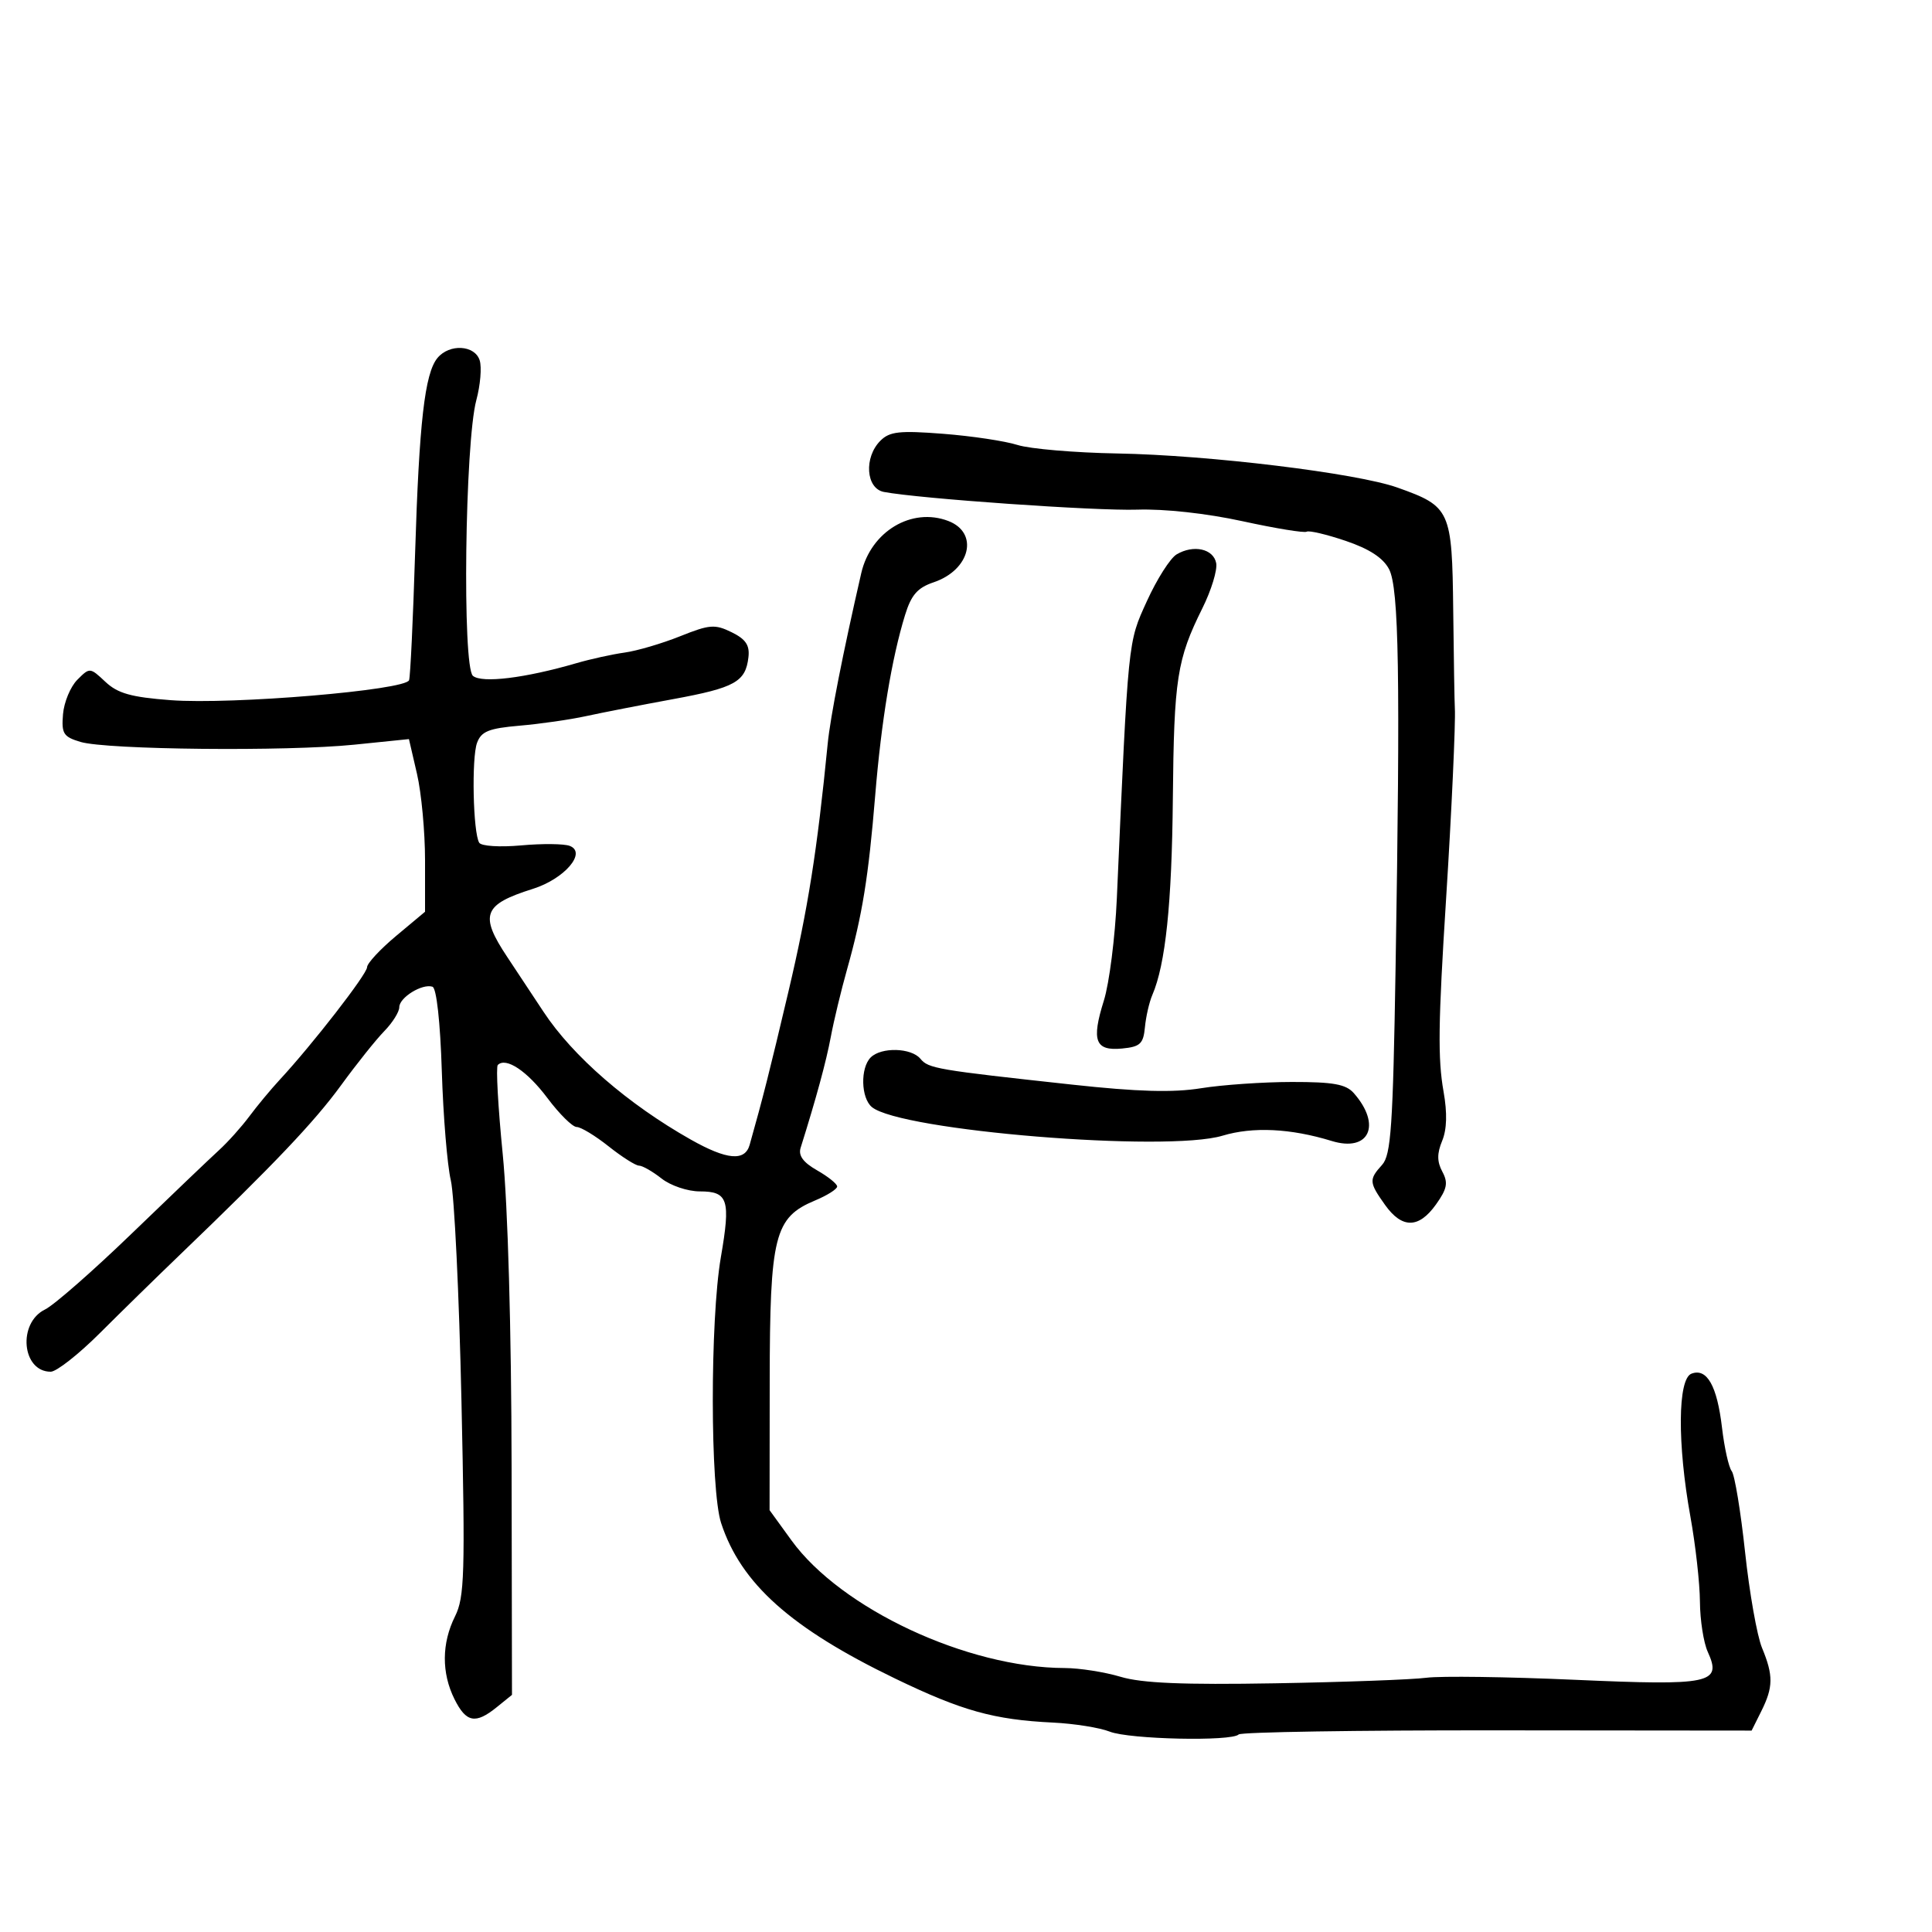 <svg xmlns="http://www.w3.org/2000/svg" width="300" height="300" viewBox="0 0 300 300" version="1.1">
	<path d="M 67.933 55.581 C 65.955 57.964, 65.083 65.586, 64.453 86 C 64.138 96.175, 63.721 105.001, 63.524 105.613 C 63.024 107.175, 36.023 109.442, 26.501 108.722 C 20.355 108.257, 18.282 107.674, 16.363 105.871 C 13.972 103.625, 13.933 103.623, 12.010 105.552 C 10.942 106.624, 9.941 109.031, 9.784 110.903 C 9.532 113.919, 9.841 114.409, 12.500 115.205 C 16.565 116.423, 44.490 116.705, 55 115.634 L 63.500 114.767 64.750 120.163 C 65.438 123.131, 66 129.163, 66 133.568 L 66 141.576 61.500 145.338 C 59.025 147.407, 57 149.590, 57 150.189 C 57 151.249, 48.519 162.179, 43.462 167.635 C 42.079 169.128, 39.947 171.694, 38.724 173.338 C 37.501 174.982, 35.375 177.352, 34 178.605 C 32.625 179.858, 26.550 185.661, 20.500 191.501 C 14.450 197.340, 8.375 202.665, 7 203.332 C 2.706 205.417, 3.390 213, 7.872 213 C 8.768 213, 12.200 210.305, 15.500 207.011 C 18.800 203.718, 24.425 198.214, 28 194.780 C 42.518 180.837, 48.817 174.209, 52.974 168.500 C 55.377 165.200, 58.391 161.426, 59.672 160.114 C 60.952 158.801, 62 157.129, 62 156.399 C 62 154.893, 65.571 152.690, 67.157 153.219 C 67.783 153.428, 68.364 158.687, 68.604 166.317 C 68.824 173.329, 69.454 180.964, 70.002 183.283 C 70.551 185.602, 71.295 201.038, 71.656 217.583 C 72.242 244.428, 72.134 248.024, 70.656 250.987 C 68.575 255.160, 68.545 259.780, 70.573 263.846 C 72.389 267.486, 73.839 267.760, 77.139 265.088 L 79.500 263.177 79.441 227.838 C 79.405 206.422, 78.862 187.265, 78.063 179.212 C 77.337 171.903, 76.992 165.675, 77.296 165.370 C 78.560 164.107, 81.855 166.303, 85.008 170.511 C 86.858 172.980, 88.901 175, 89.548 175 C 90.196 175, 92.424 176.350, 94.500 178 C 96.576 179.650, 98.705 181, 99.230 181 C 99.755 181, 101.329 181.900, 102.727 183 C 104.136 184.108, 106.784 185, 108.666 185 C 113.064 185, 113.476 186.288, 111.935 195.220 C 110.246 205.005, 110.273 231.296, 111.976 236.500 C 115.053 245.899, 122.805 252.826, 139 260.646 C 149.377 265.657, 154.323 267.037, 163.500 267.481 C 166.800 267.640, 170.767 268.272, 172.315 268.885 C 175.351 270.087, 191.231 270.436, 192.342 269.325 C 192.713 268.954, 210.786 268.667, 232.504 268.688 L 271.991 268.725 273.495 265.709 C 275.360 261.970, 275.380 260.162, 273.603 255.872 C 272.834 254.017, 271.651 247.325, 270.973 241 C 270.294 234.675, 269.362 229.020, 268.900 228.434 C 268.439 227.848, 267.760 224.812, 267.393 221.688 C 266.627 215.173, 265.047 212.384, 262.645 213.306 C 260.512 214.124, 260.440 224.181, 262.485 235.500 C 263.280 239.900, 263.946 245.841, 263.965 248.703 C 263.984 251.565, 264.530 255.069, 265.177 256.490 C 267.419 261.410, 265.688 261.774, 244.500 260.836 C 234.050 260.373, 223.700 260.231, 221.500 260.520 C 219.300 260.809, 208.725 261.198, 198 261.383 C 183.678 261.632, 177.305 261.363, 174 260.371 C 171.525 259.629, 167.617 259.017, 165.315 259.011 C 150.204 258.972, 130.599 249.809, 122.896 239.185 L 119.500 234.500 119.520 214.500 C 119.542 191.849, 120.244 189.049, 126.566 186.408 C 128.455 185.619, 129.997 184.642, 129.994 184.237 C 129.990 183.831, 128.590 182.705, 126.882 181.732 C 124.719 180.501, 123.941 179.438, 124.321 178.232 C 126.742 170.531, 128.295 164.822, 129.008 161 C 129.469 158.525, 130.607 153.800, 131.537 150.500 C 133.902 142.103, 134.859 136.181, 135.902 123.500 C 136.850 111.976, 138.462 102.239, 140.537 95.500 C 141.499 92.377, 142.471 91.264, 144.969 90.422 C 150.670 88.502, 152.051 82.735, 147.250 80.898 C 141.561 78.721, 135.223 82.521, 133.735 89 C 130.884 101.410, 128.933 111.327, 128.523 115.500 C 126.888 132.125, 125.467 141.092, 122.422 154 C 119.468 166.517, 118.474 170.447, 116.405 177.773 C 115.672 180.368, 112.872 180.118, 107.276 176.960 C 97.516 171.452, 88.943 164.014, 84.394 157.107 C 82.802 154.691, 80.271 150.866, 78.769 148.607 C 74.414 142.058, 75.014 140.459, 82.737 138.024 C 87.651 136.475, 91.163 132.384, 88.468 131.349 C 87.586 131.011, 84.196 130.976, 80.933 131.272 C 77.621 131.573, 74.741 131.390, 74.412 130.858 C 73.456 129.310, 73.205 117.684, 74.077 115.342 C 74.739 113.564, 75.903 113.096, 80.690 112.683 C 83.886 112.408, 88.525 111.741, 91 111.200 C 93.475 110.660, 99.550 109.474, 104.500 108.565 C 114.133 106.795, 115.777 105.880, 116.218 102.042 C 116.431 100.188, 115.795 99.246, 113.605 98.172 C 111.009 96.899, 110.183 96.963, 105.605 98.798 C 102.797 99.923, 98.925 101.062, 97 101.329 C 95.075 101.596, 91.700 102.338, 89.500 102.979 C 81.547 105.297, 74.848 106.118, 73.439 104.950 C 71.763 103.558, 72.190 68.722, 73.964 62.133 C 74.591 59.806, 74.825 57.024, 74.484 55.951 C 73.727 53.566, 69.790 53.344, 67.933 55.581 M 136.703 68.440 C 134.122 71.021, 134.455 75.858, 137.250 76.389 C 142.746 77.433, 170.163 79.349, 176.572 79.138 C 180.818 78.998, 187.363 79.717, 192.946 80.935 C 198.062 82.052, 202.542 82.783, 202.901 82.561 C 203.261 82.339, 205.983 82.979, 208.950 83.983 C 212.631 85.229, 214.772 86.626, 215.691 88.379 C 217.230 91.318, 217.454 104.969, 216.704 150.296 C 216.296 174.942, 215.995 179.348, 214.614 180.874 C 212.546 183.159, 212.578 183.599, 215.068 187.096 C 217.709 190.805, 220.307 190.782, 222.981 187.026 C 224.712 184.595, 224.892 183.666, 223.966 181.936 C 223.133 180.380, 223.126 179.111, 223.937 177.153 C 224.673 175.376, 224.745 172.822, 224.154 169.494 C 223.249 164.391, 223.322 158.879, 224.553 139.500 C 225.390 126.330, 226.045 112.075, 225.908 110 C 225.854 109.175, 225.740 102.325, 225.655 94.778 C 225.479 79.193, 225.229 78.641, 217 75.713 C 210.673 73.461, 187.735 70.668, 173.500 70.415 C 166.900 70.298, 159.925 69.704, 158 69.094 C 156.075 68.483, 150.879 67.703, 146.453 67.360 C 139.658 66.833, 138.142 67.001, 136.703 68.440 M 182.704 86.085 C 181.716 86.671, 179.643 89.929, 178.098 93.325 C 175.118 99.872, 175.221 98.860, 173.422 139.500 C 173.154 145.550, 172.248 152.692, 171.407 155.372 C 169.448 161.622, 170.056 163.217, 174.243 162.814 C 177.048 162.544, 177.540 162.084, 177.785 159.500 C 177.942 157.850, 178.458 155.600, 178.933 154.500 C 180.984 149.742, 181.965 140.350, 182.119 124 C 182.295 105.367, 182.757 102.392, 186.708 94.443 C 188.090 91.662, 189.054 88.512, 188.850 87.443 C 188.424 85.210, 185.331 84.527, 182.704 86.085 M 135.200 164.200 C 133.571 165.829, 133.683 170.492, 135.384 171.904 C 139.821 175.586, 181.157 178.961, 189.834 176.349 C 194.555 174.929, 200.405 175.212, 206.789 177.171 C 212.604 178.956, 214.575 174.702, 210.227 169.750 C 209 168.353, 207.059 168.002, 200.595 168.008 C 196.143 168.012, 189.800 168.449, 186.500 168.980 C 182.131 169.682, 176.695 169.530, 166.500 168.421 C 145.384 166.123, 144.176 165.917, 142.919 164.403 C 141.494 162.686, 136.837 162.563, 135.200 164.200" stroke="none" fill="black" fill-rule="evenodd"/>
</svg>